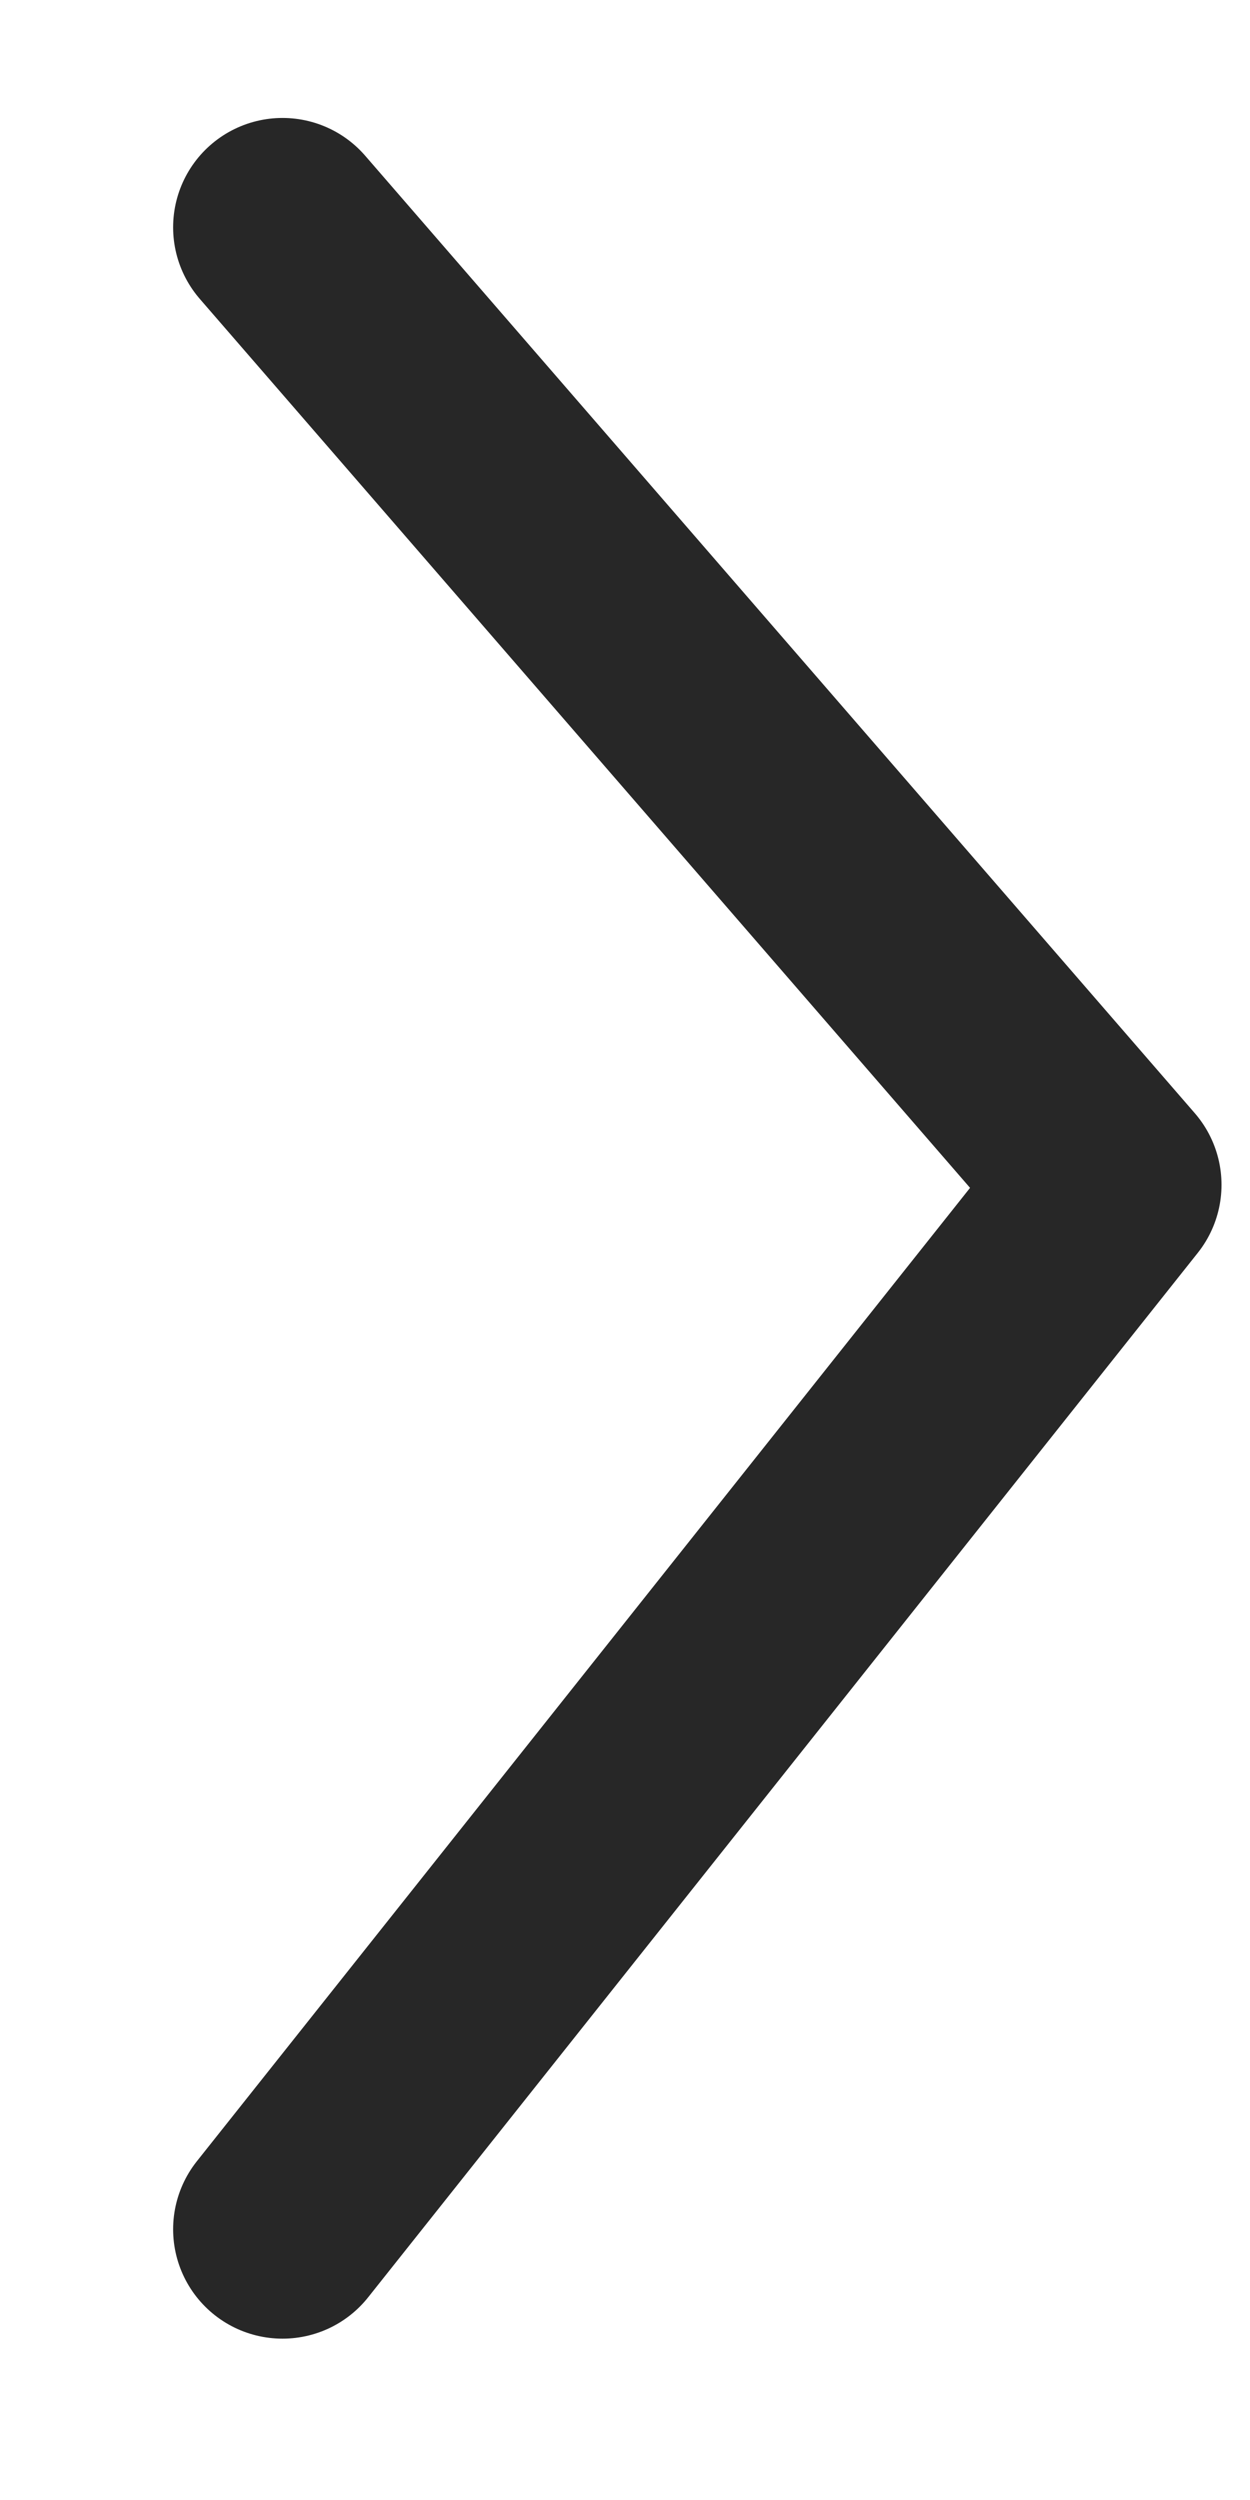 <svg width="7" height="14" viewBox="0 0 7 14" fill="none" xmlns="http://www.w3.org/2000/svg">
<path d="M1.582 1.273L6.228 6.635L1.582 12.484" stroke="#272727" stroke-width="1.225" stroke-linecap="round" stroke-linejoin="round"/>
</svg>
